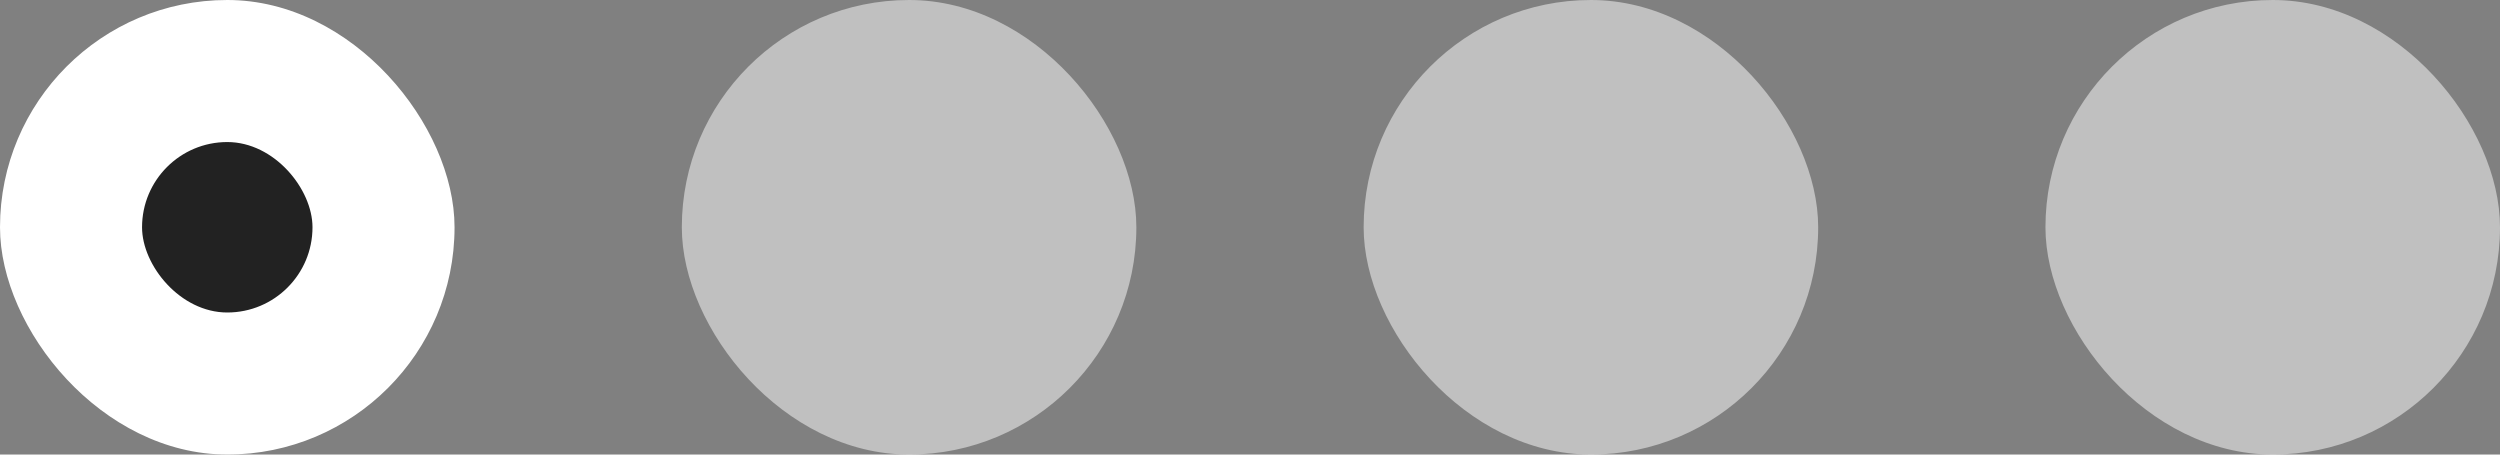 <svg width="88" height="16" viewBox="0 0 88 16" fill="none" xmlns="http://www.w3.org/2000/svg">
<rect x="0" y="0" width="88" height="16" fill="#808080" stroke="none"/>
<rect width="16" height="16" rx="8" fill="white"/>
<rect x="5" y="5" width="6" height="6" rx="3" fill="#222222"/>
<rect opacity="0.5" x="24" width="16" height="16" rx="8" fill="white"/>
<rect opacity="0.5" x="48" width="16" height="16" rx="8" fill="white"/>
<rect opacity="0.5" x="72" width="16" height="16" rx="8" fill="white"/>
</svg>

